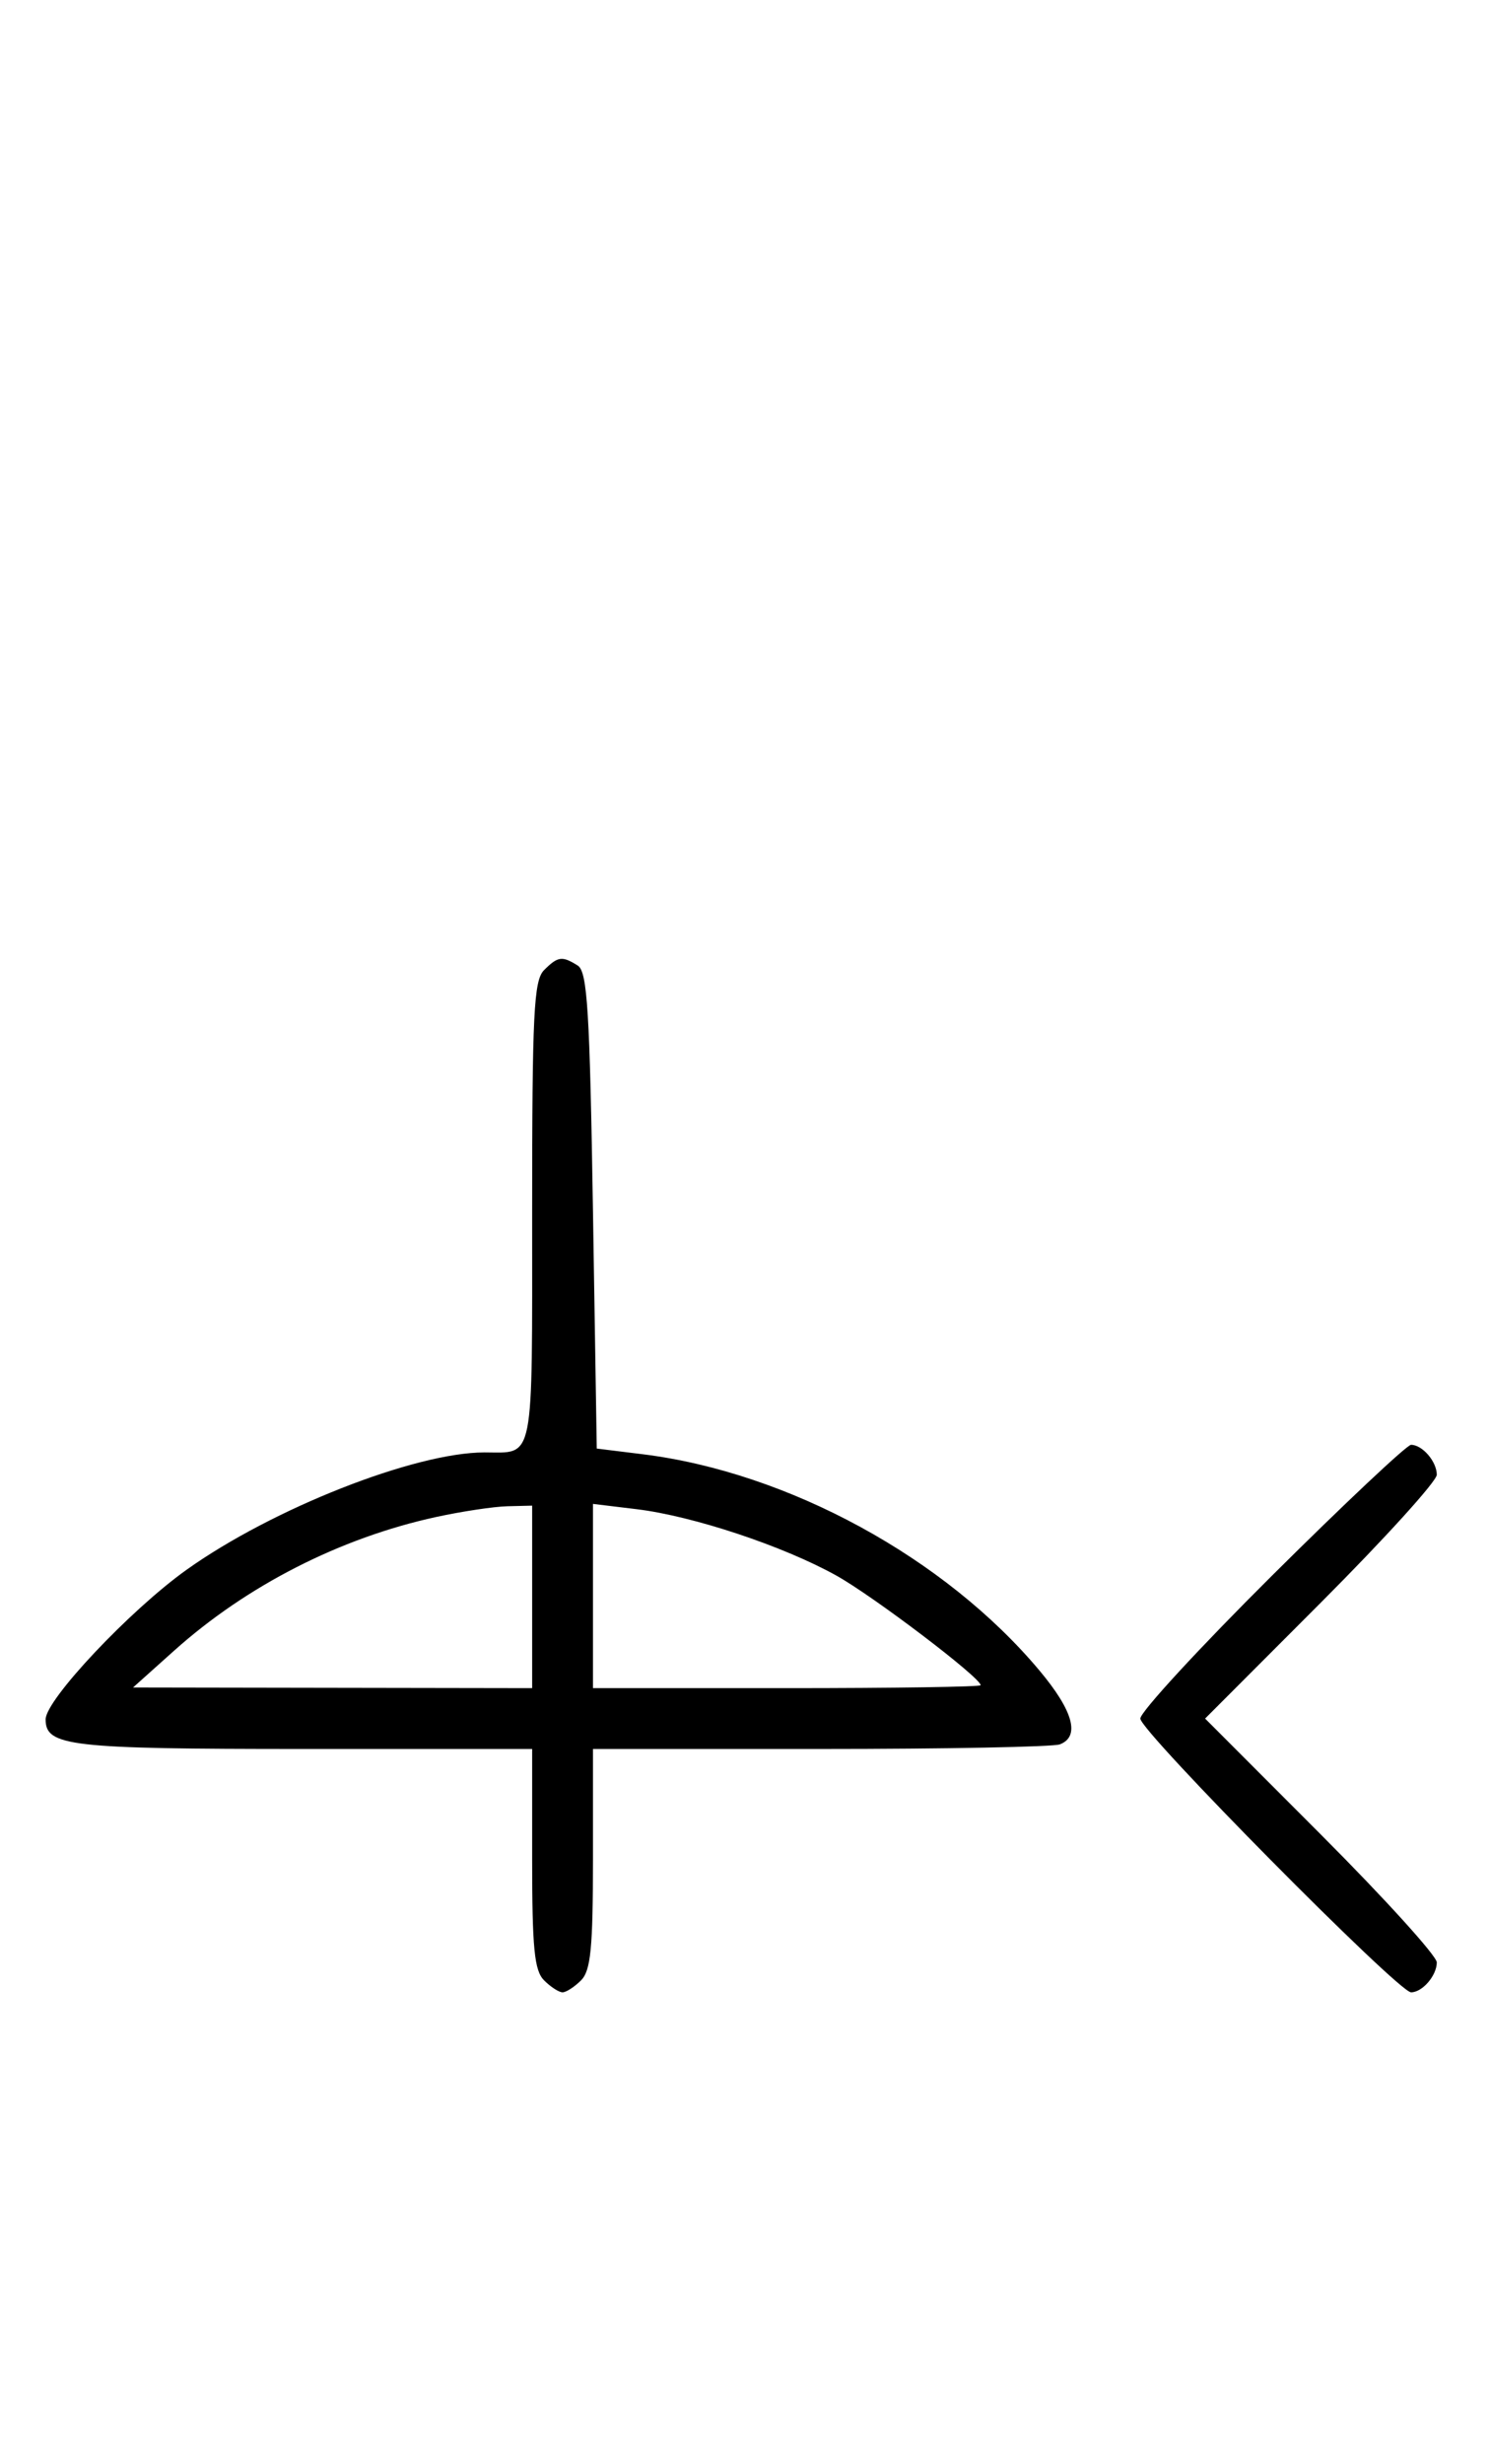<svg xmlns="http://www.w3.org/2000/svg" width="196" height="324" viewBox="0 0 196 324" version="1.1">
	<path d="M 71.571 127.571 C 70.212 128.931, 70 133.233, 70 159.464 C 70 192.836, 70.365 191, 63.732 191 C 54.568 191, 35.820 198.385, 24.529 206.442 C 17.095 211.747, 6 223.523, 6 226.109 C 6 229.637, 9.165 230, 39.934 230 L 70 230 70 244.429 C 70 256.212, 70.288 259.145, 71.571 260.429 C 72.436 261.293, 73.529 262, 74 262 C 74.471 262, 75.564 261.293, 76.429 260.429 C 77.712 259.145, 78 256.212, 78 244.429 L 78 230 107.918 230 C 124.373 230, 138.548 229.727, 139.418 229.393 C 142.107 228.361, 141.183 224.996, 136.759 219.712 C 124.318 204.853, 103.668 193.600, 84.500 191.234 L 78.500 190.493 78 159.209 C 77.579 132.866, 77.263 127.775, 76 126.978 C 73.947 125.681, 73.387 125.756, 71.571 127.571 M 167.315 207.213 C 157.792 216.680, 150 225.134, 150 226 C 150 227.680, 183.953 262, 185.615 262 C 187.105 262, 189 259.795, 189 258.062 C 189 257.216, 182.143 249.656, 173.762 241.262 L 158.524 226 173.762 210.738 C 182.143 202.344, 189 194.784, 189 193.938 C 189 192.205, 187.105 190, 185.615 190 C 185.073 190, 176.838 197.746, 167.315 207.213 M 57.365 199.493 C 44.750 202.237, 32.468 208.503, 22.894 217.081 L 17.500 221.913 43.750 221.957 L 70 222 70 210 L 70 198 66.750 198.079 C 64.963 198.123, 60.739 198.759, 57.365 199.493 M 78 209.885 L 78 222 103.500 222 C 117.525 222, 129 221.826, 129 221.613 C 129 220.621, 114.897 209.912, 110 207.186 C 103.022 203.303, 91.176 199.368, 83.750 198.467 L 78 197.770 78 209.885 " stroke="none" fill="black" fill-rule="evenodd"/>
</svg>
